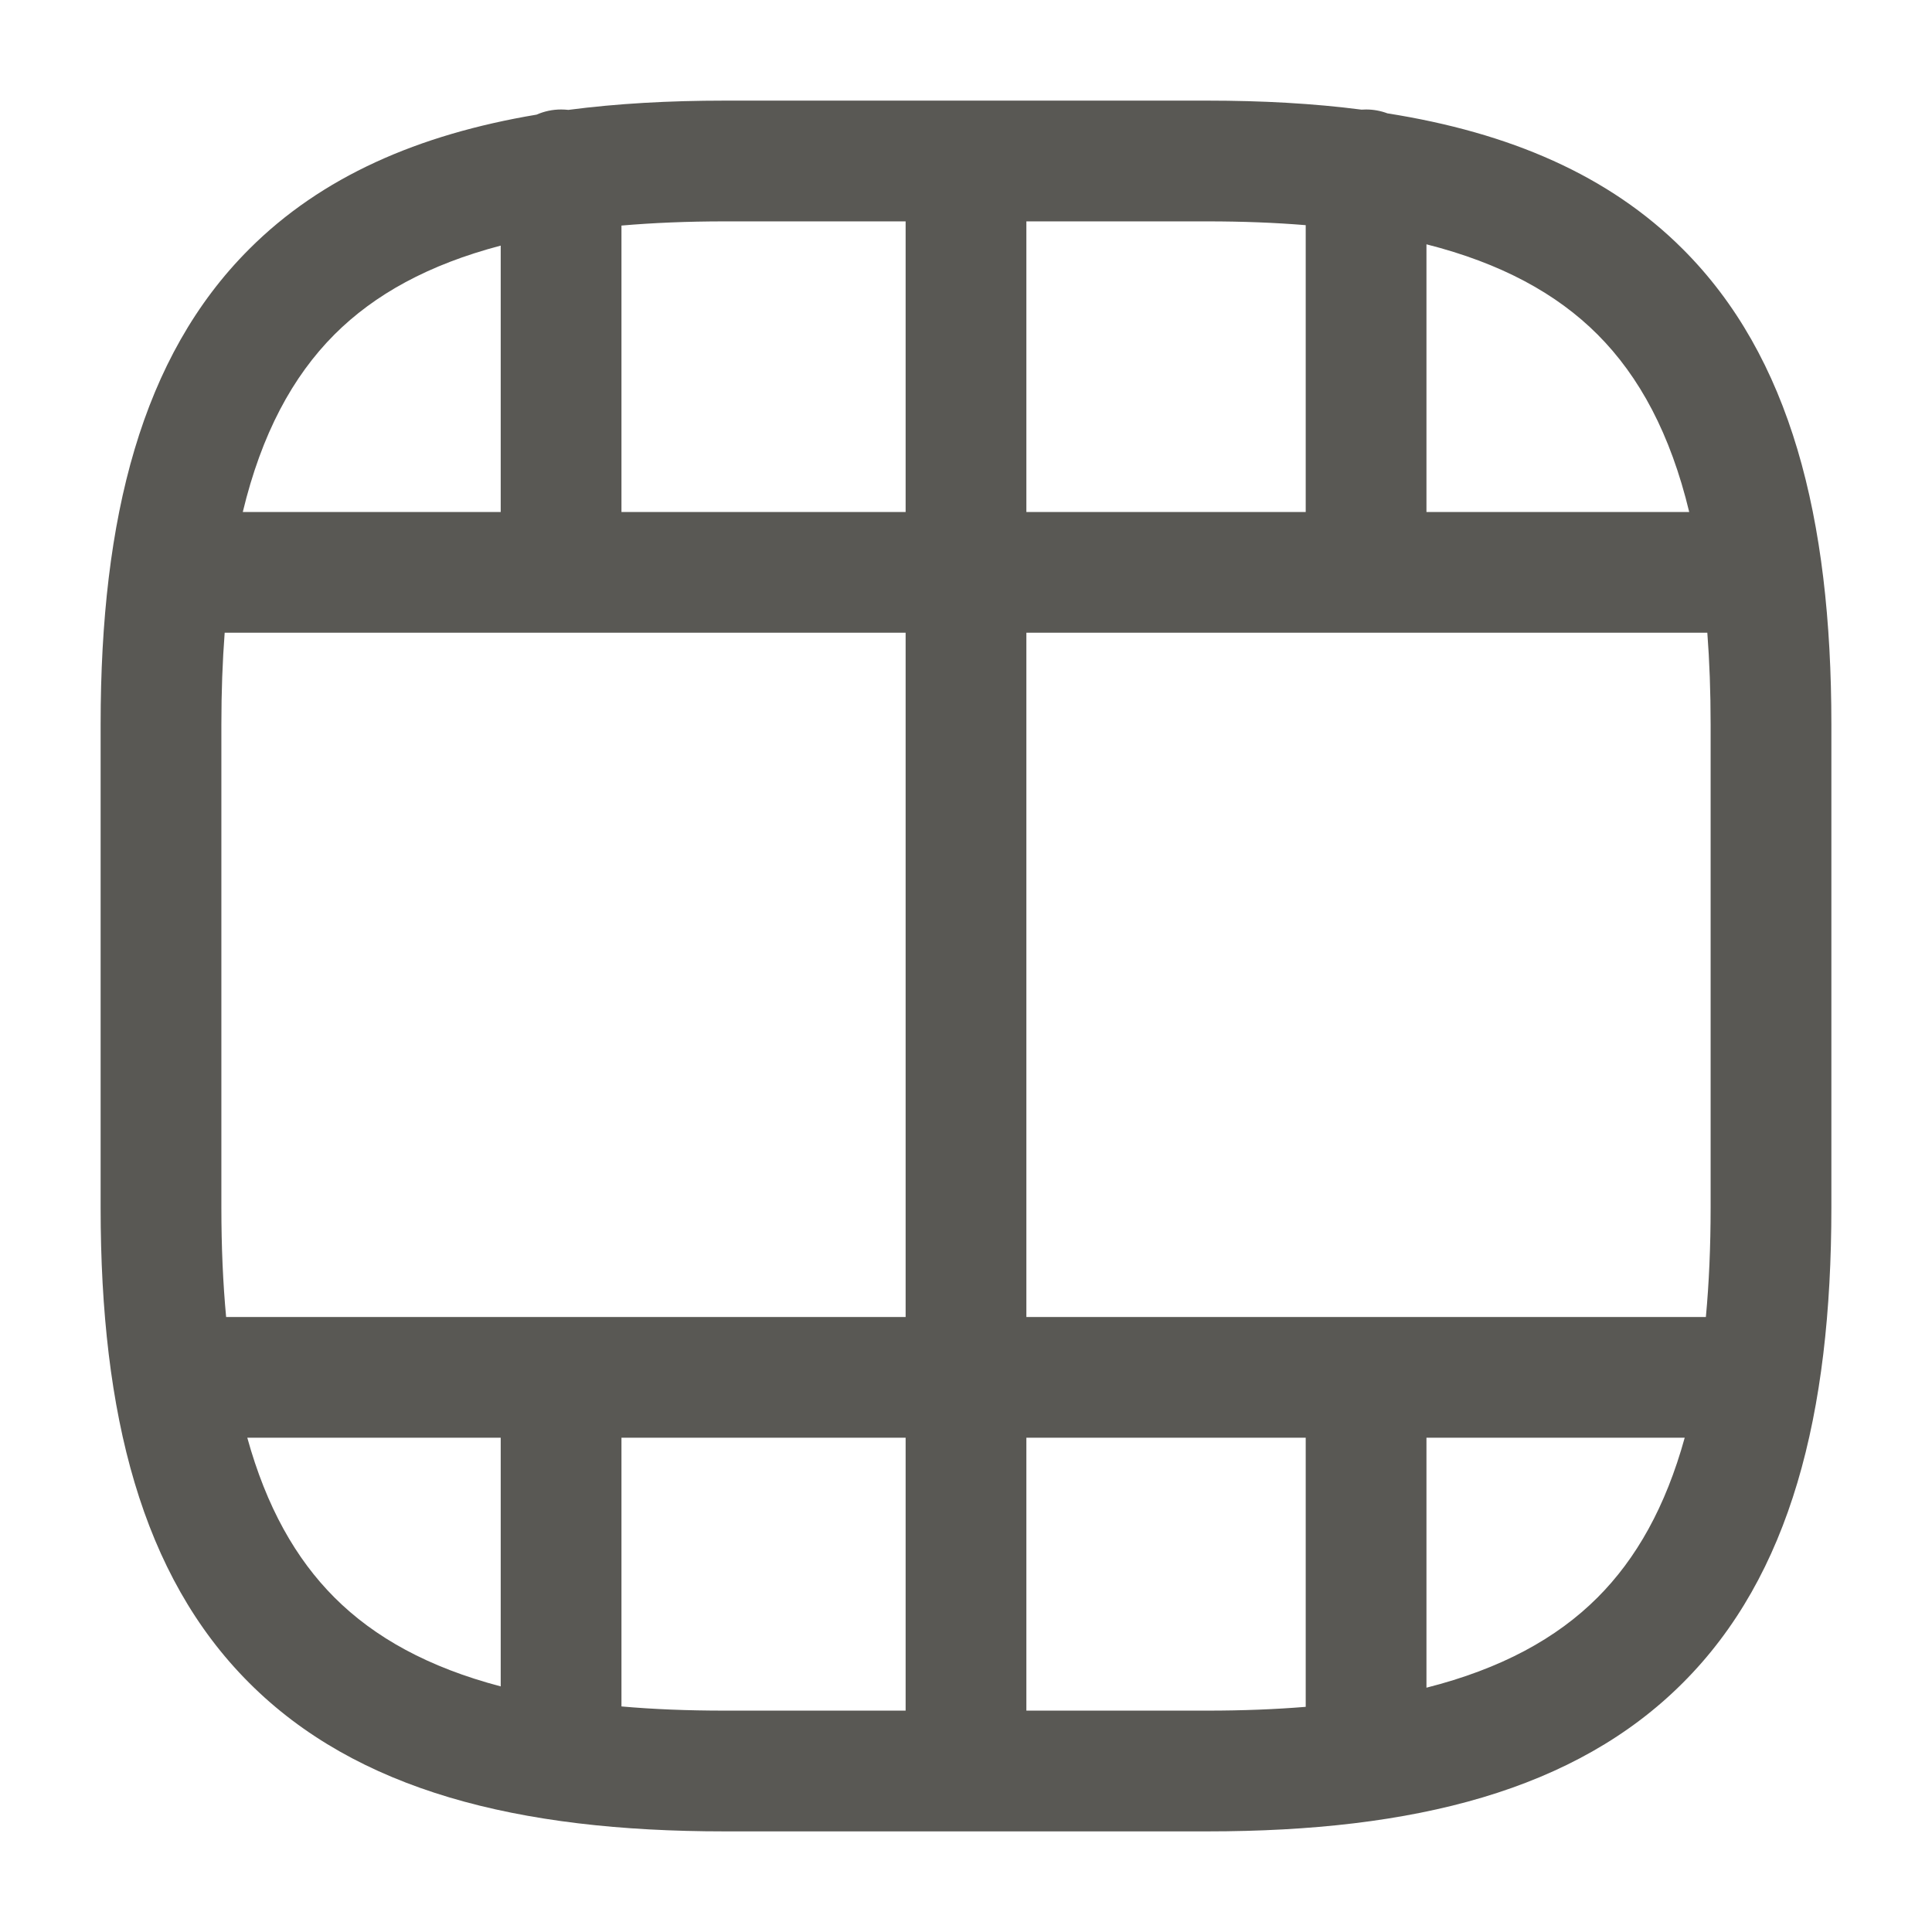 <svg width="24" height="24" viewBox="0 0 24 24" fill="none" xmlns="http://www.w3.org/2000/svg">
<path fill-rule="evenodd" clip-rule="evenodd" d="M7.061 1.365C7.665 1.286 8.312 1.25 9 1.25H15C15.678 1.25 16.317 1.285 16.913 1.362C16.932 1.361 16.951 1.36 16.97 1.36C17.063 1.36 17.152 1.377 17.235 1.408C18.754 1.648 19.986 2.176 20.905 3.095C22.24 4.429 22.75 6.426 22.75 9V15C22.75 17.574 22.24 19.571 20.905 20.905C19.571 22.24 17.574 22.75 15 22.75H9C6.426 22.75 4.429 22.24 3.095 20.905C1.76 19.571 1.25 17.574 1.25 15V9C1.25 6.426 1.76 4.429 3.095 3.095C3.993 2.196 5.193 1.671 6.666 1.424C6.759 1.383 6.862 1.36 6.97 1.36C7.001 1.36 7.031 1.362 7.061 1.365ZM6.22 3.051C5.323 3.287 4.652 3.658 4.155 4.155C3.633 4.678 3.249 5.392 3.016 6.36H6.22V3.051ZM7.72 6.36V2.802C8.115 2.768 8.541 2.75 9 2.75H11.25V6.36H7.72ZM11.25 7.86H2.791C2.764 8.215 2.75 8.595 2.75 9V15C2.75 15.49 2.77 15.943 2.809 16.36H11.25V7.86ZM11.25 17.86V21.25H9C8.541 21.25 8.115 21.233 7.72 21.198V17.86H11.25ZM6.22 17.86H3.072C3.309 18.717 3.673 19.363 4.155 19.845C4.652 20.342 5.323 20.713 6.22 20.949V17.86ZM12.75 21.25H15C15.436 21.25 15.842 21.234 16.22 21.203V17.86H12.75V21.25ZM17.72 17.86V20.965C18.647 20.73 19.337 20.353 19.845 19.845C20.327 19.363 20.691 18.717 20.928 17.86H17.72ZM21.191 16.36H12.75V7.86H21.209C21.236 8.215 21.25 8.595 21.25 9V15C21.25 15.49 21.23 15.943 21.191 16.36ZM20.984 6.36C20.751 5.392 20.367 4.678 19.845 4.155C19.337 3.647 18.647 3.27 17.72 3.035V6.36H20.984ZM16.22 6.36V2.797C15.842 2.766 15.436 2.75 15 2.75H12.75V6.36H16.22Z" fill="#595854"/>
</svg>
